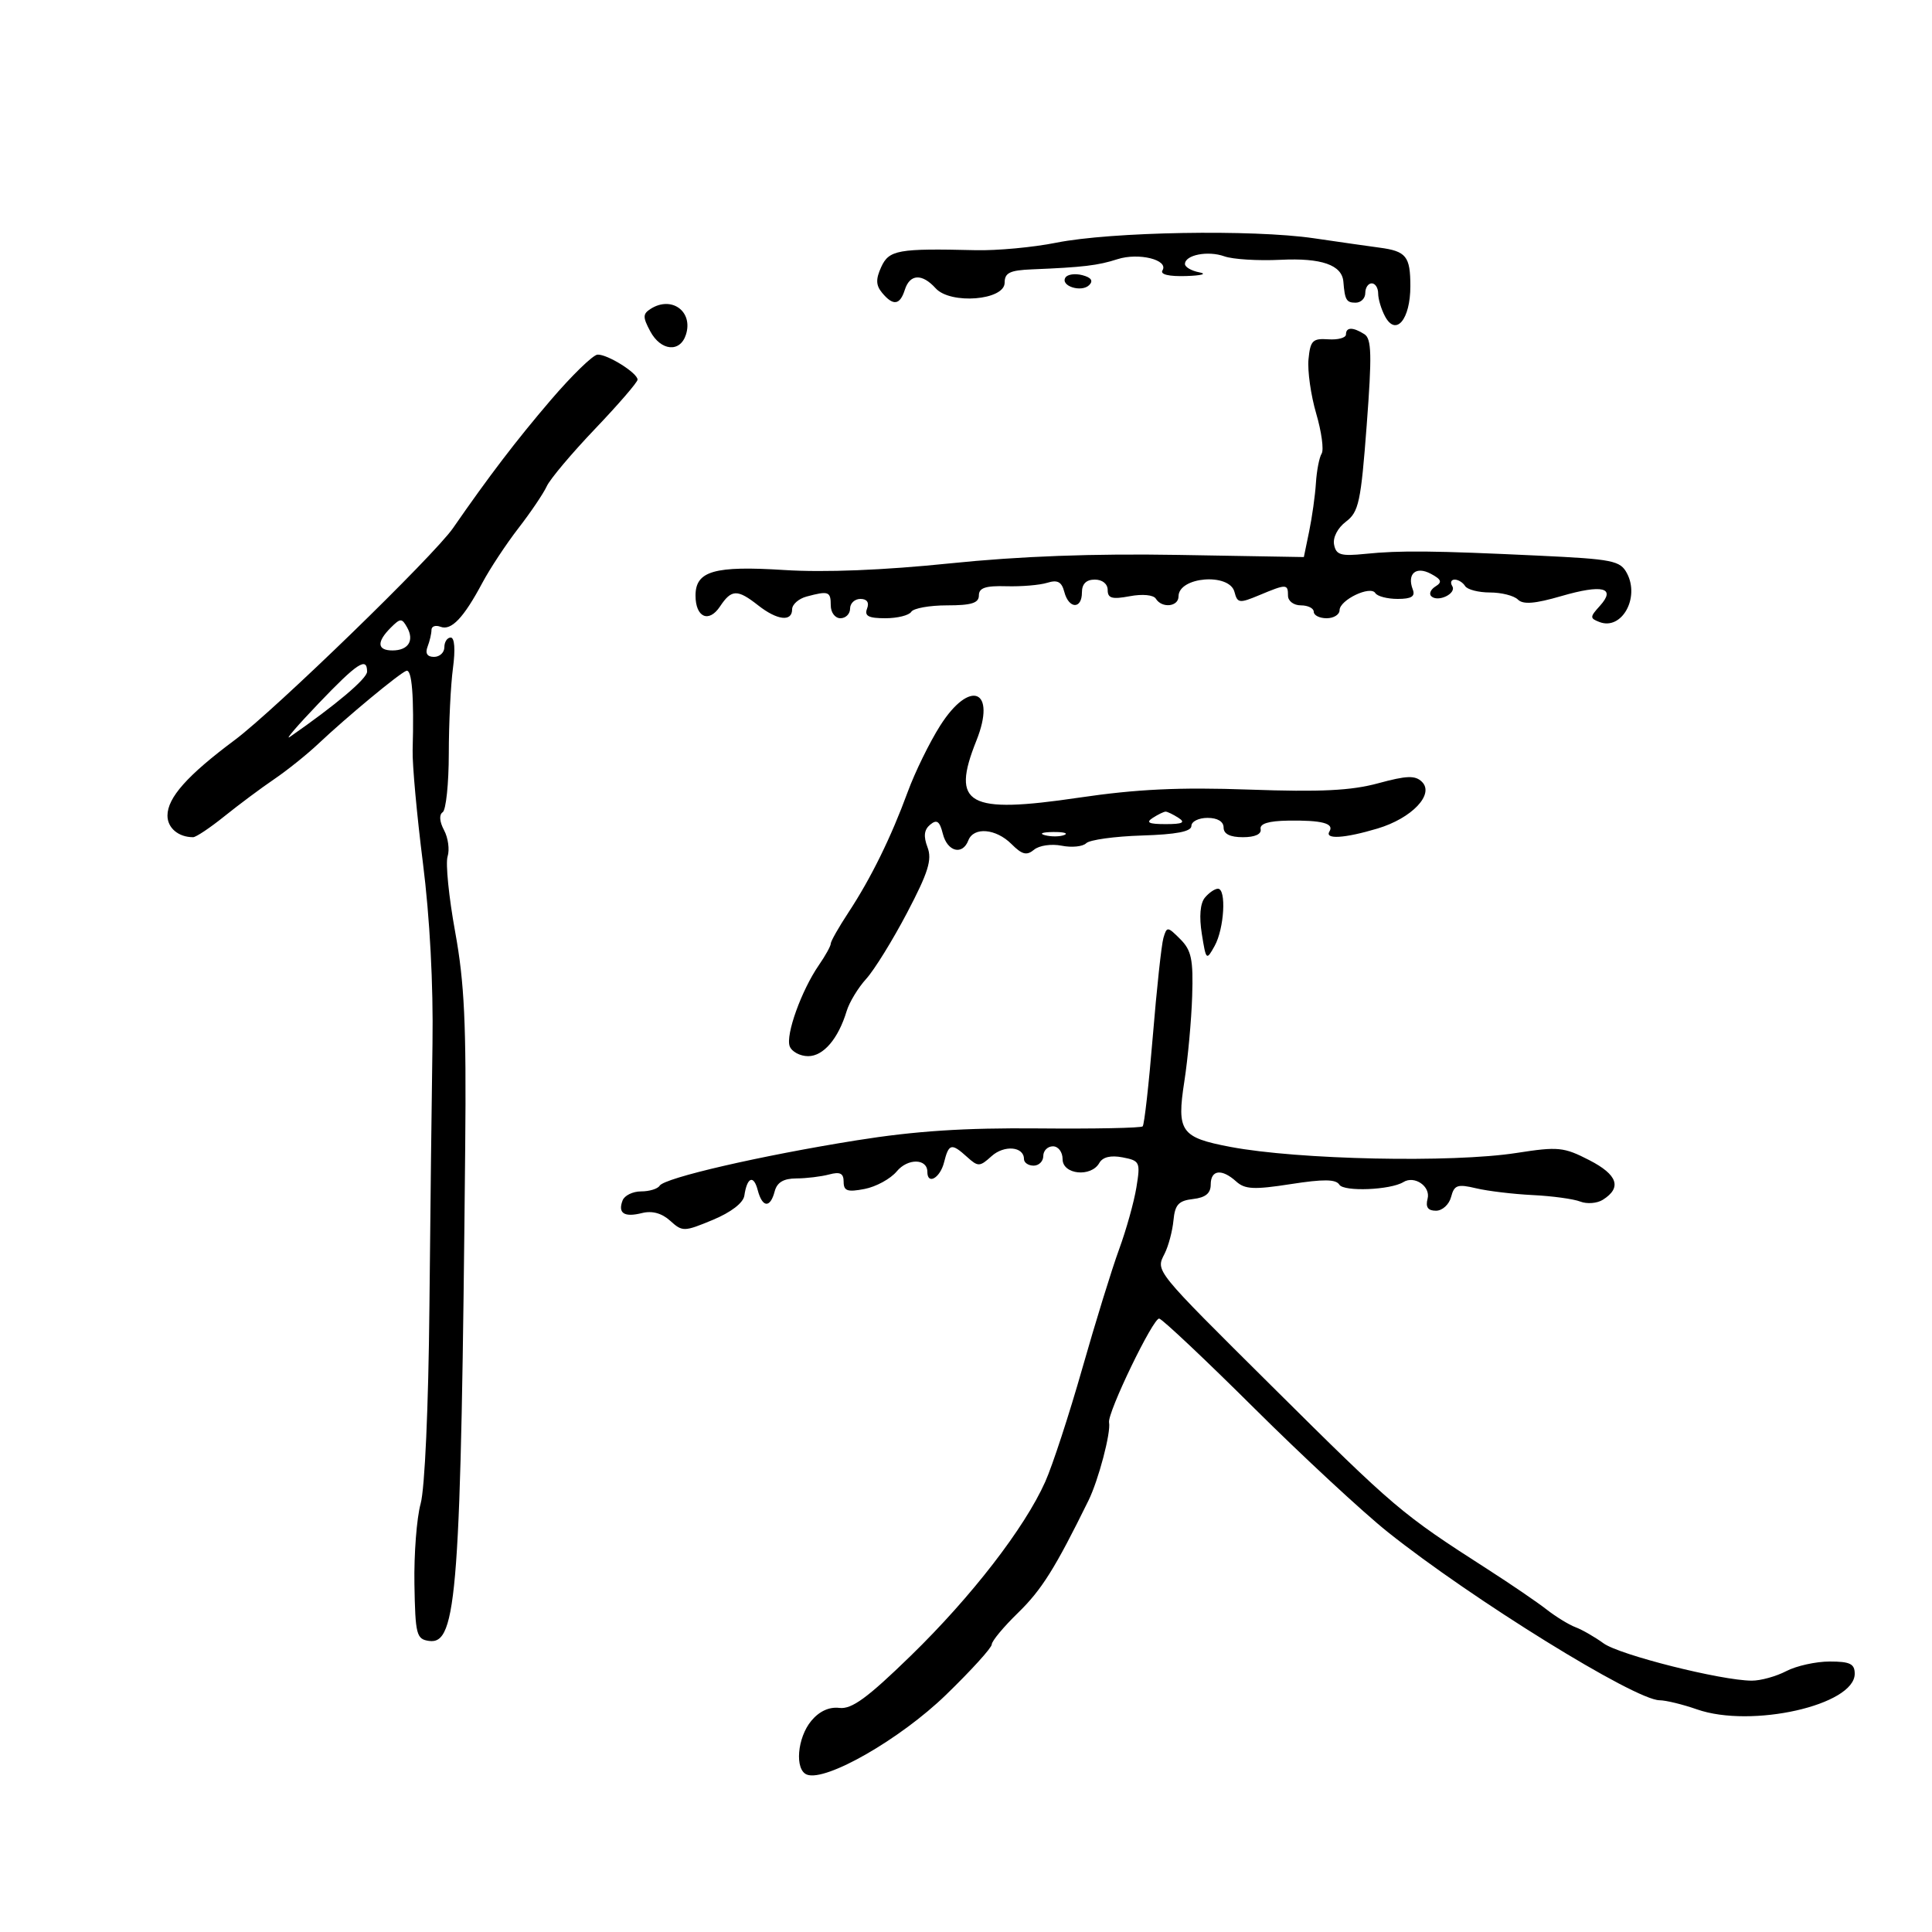 <svg xmlns="http://www.w3.org/2000/svg" width="300" height="300" viewBox="0 0 300 300" version="1.1">
	<path d="M 164 37.690 C 160.425 38.407, 154.800 38.929, 151.500 38.849 C 139.443 38.557, 138.045 38.807, 136.832 41.470 C 135.971 43.359, 136.005 44.301, 136.975 45.470 C 138.689 47.535, 139.740 47.395, 140.500 45 C 141.284 42.530, 143.179 42.436, 145.285 44.762 C 147.593 47.313, 156 46.636, 156 43.899 C 156 42.359, 156.803 41.967, 160.250 41.826 C 168.166 41.502, 170.493 41.225, 173.509 40.250 C 176.815 39.182, 181.518 40.352, 180.505 41.992 C 180.119 42.617, 181.519 42.948, 184.191 42.864 C 186.561 42.789, 187.488 42.533, 186.250 42.294 C 185.012 42.056, 184 41.473, 184 40.998 C 184 39.583, 187.562 38.887, 190.118 39.802 C 191.428 40.271, 195.358 40.514, 198.851 40.341 C 205.201 40.029, 208.392 41.144, 208.600 43.750 C 208.827 46.588, 209.068 47, 210.500 47 C 211.325 47, 212 46.325, 212 45.500 C 212 44.675, 212.450 44, 213 44 C 213.550 44, 214 44.705, 214 45.566 C 214 46.427, 214.481 48.031, 215.070 49.130 C 216.760 52.289, 219 49.614, 219 44.437 C 219 39.797, 218.361 39.002, 214.189 38.451 C 212.710 38.255, 208.125 37.600, 204 36.995 C 194.503 35.602, 172.499 35.984, 164 37.690 M 165.438 43.101 C 164.626 44.413, 167.941 45.459, 169.133 44.267 C 169.798 43.602, 169.442 43.087, 168.067 42.728 C 166.931 42.431, 165.748 42.599, 165.438 43.101 M 101.046 47.950 C 99.800 48.739, 99.789 49.236, 100.965 51.435 C 102.613 54.514, 105.613 54.793, 106.515 51.952 C 107.656 48.357, 104.293 45.896, 101.046 47.950 M 209 51.938 C 209 52.454, 207.762 52.792, 206.250 52.688 C 203.826 52.522, 203.463 52.889, 203.184 55.782 C 203.011 57.588, 203.548 61.383, 204.379 64.217 C 205.210 67.051, 205.590 69.849, 205.224 70.435 C 204.857 71.021, 204.458 73.075, 204.336 75 C 204.214 76.925, 203.742 80.300, 203.288 82.500 L 202.461 86.500 182.980 86.167 C 169.777 85.942, 158.344 86.365, 147.500 87.482 C 137.190 88.543, 128.044 88.910, 121.782 88.512 C 110.914 87.822, 108 88.660, 108 92.476 C 108 95.866, 110.066 96.787, 111.803 94.171 C 113.584 91.488, 114.501 91.462, 117.727 94 C 120.682 96.324, 123 96.595, 123 94.617 C 123 93.856, 124.013 92.962, 125.250 92.630 C 128.665 91.715, 129 91.838, 129 94 C 129 95.111, 129.667 96, 130.500 96 C 131.325 96, 132 95.325, 132 94.500 C 132 93.675, 132.723 93, 133.607 93 C 134.625 93, 135.003 93.550, 134.638 94.500 C 134.196 95.653, 134.852 96, 137.472 96 C 139.348 96, 141.160 95.550, 141.500 95 C 141.840 94.450, 144.341 94, 147.059 94 C 150.850 94, 152 93.640, 152 92.454 C 152 91.283, 153.030 90.937, 156.250 91.030 C 158.588 91.097, 161.451 90.857, 162.612 90.495 C 164.220 89.996, 164.855 90.336, 165.269 91.919 C 165.963 94.576, 168 94.636, 168 92 C 168 90.667, 168.667 90, 170 90 C 171.173 90, 172 90.667, 172 91.611 C 172 92.904, 172.676 93.096, 175.422 92.581 C 177.407 92.208, 179.112 92.372, 179.481 92.969 C 180.420 94.488, 183 94.223, 183 92.607 C 183 89.548, 190.903 88.914, 191.687 91.910 C 192.149 93.678, 192.438 93.715, 195.561 92.410 C 199.769 90.652, 200 90.657, 200 92.500 C 200 93.333, 200.889 94, 202 94 C 203.100 94, 204 94.450, 204 95 C 204 95.550, 204.900 96, 206 96 C 207.100 96, 208.004 95.438, 208.008 94.750 C 208.018 93.159, 212.802 90.870, 213.558 92.094 C 213.866 92.592, 215.427 93, 217.028 93 C 219.160 93, 219.788 92.612, 219.380 91.548 C 218.438 89.094, 219.864 87.857, 222.196 89.105 C 223.825 89.977, 223.979 90.395, 222.914 91.053 C 222.168 91.514, 221.863 92.196, 222.236 92.569 C 223.254 93.587, 226.222 92.169, 225.504 91.007 C 225.162 90.453, 225.332 90, 225.882 90 C 226.432 90, 227.160 90.450, 227.500 91 C 227.840 91.550, 229.576 92, 231.359 92 C 233.142 92, 235.095 92.495, 235.700 93.100 C 236.500 93.900, 238.337 93.753, 242.434 92.562 C 248.839 90.700, 250.993 91.245, 248.429 94.078 C 246.857 95.815, 246.853 96.006, 248.377 96.591 C 251.810 97.908, 254.656 92.848, 252.634 89.022 C 251.595 87.056, 250.451 86.826, 239 86.284 C 222.591 85.507, 217.427 85.454, 212.010 86.004 C 208.194 86.391, 207.465 86.175, 207.154 84.563 C 206.942 83.459, 207.714 81.970, 209.002 80.998 C 210.986 79.502, 211.319 77.952, 212.219 66.043 C 213.046 55.105, 212.983 52.604, 211.862 51.893 C 210.073 50.760, 209 50.777, 209 51.938 M 85.500 62.148 C 80.174 68.375, 75.930 73.934, 70.347 82 C 67.380 86.286, 42.669 110.275, 36.434 114.923 C 29.094 120.394, 26.011 123.858, 26.005 126.643 C 26.001 128.562, 27.707 130, 29.987 130 C 30.440 130, 32.626 128.537, 34.845 126.750 C 37.065 124.963, 40.536 122.375, 42.560 121 C 44.584 119.625, 47.672 117.150, 49.422 115.500 C 53.870 111.306, 61.998 104.566, 63.089 104.167 C 63.967 103.845, 64.308 108.106, 64.074 116.500 C 64.013 118.700, 64.732 126.575, 65.671 134 C 66.740 142.448, 67.296 152.926, 67.157 162 C 67.034 169.975, 66.819 188.425, 66.679 203 C 66.530 218.513, 65.964 231.158, 65.314 233.500 C 64.704 235.700, 64.271 241.325, 64.352 246 C 64.488 253.830, 64.666 254.524, 66.610 254.801 C 70.983 255.425, 71.576 247.334, 72.238 178 C 72.419 159.035, 72.118 152.610, 70.678 144.707 C 69.696 139.321, 69.167 134.050, 69.502 132.995 C 69.837 131.939, 69.589 130.101, 68.952 128.911 C 68.246 127.590, 68.162 126.503, 68.738 126.123 C 69.257 125.780, 69.685 121.675, 69.689 117 C 69.693 112.325, 69.983 106.362, 70.335 103.750 C 70.724 100.859, 70.588 99, 69.987 99 C 69.444 99, 69 99.675, 69 100.500 C 69 101.325, 68.277 102, 67.393 102 C 66.338 102, 65.995 101.456, 66.393 100.418 C 66.727 99.548, 67 98.375, 67 97.811 C 67 97.247, 67.633 97.029, 68.406 97.326 C 70.076 97.966, 71.992 95.952, 74.901 90.500 C 76.075 88.300, 78.600 84.475, 80.514 82 C 82.427 79.525, 84.402 76.600, 84.903 75.500 C 85.405 74.400, 88.781 70.390, 92.407 66.588 C 96.033 62.787, 99 59.351, 99 58.953 C 99 57.919, 94.313 54.987, 92.785 55.067 C 92.078 55.104, 88.800 58.290, 85.500 62.148 M 60.660 97.482 C 58.457 99.686, 58.562 101, 60.941 101 C 63.400 101, 64.367 99.478, 63.215 97.419 C 62.400 95.964, 62.174 95.969, 60.660 97.482 M 49.463 109.236 C 46.184 112.666, 44.175 115.004, 45 114.431 C 52.153 109.467, 57 105.373, 57 104.295 C 57 101.943, 55.493 102.931, 49.463 109.236 M 145.975 112.701 C 144.335 115.287, 142.077 119.899, 140.957 122.951 C 138.365 130.018, 135.239 136.377, 131.750 141.680 C 130.238 143.979, 129 146.160, 129 146.526 C 129 146.892, 128.175 148.386, 127.166 149.846 C 124.454 153.770, 121.955 160.720, 122.627 162.470 C 122.950 163.312, 124.239 164, 125.492 164 C 127.862 164, 130.167 161.300, 131.468 157 C 131.884 155.625, 133.249 153.375, 134.501 152 C 135.753 150.625, 138.612 146.002, 140.855 141.728 C 144.145 135.459, 144.757 133.491, 144.021 131.555 C 143.372 129.849, 143.493 128.836, 144.439 128.051 C 145.474 127.192, 145.911 127.509, 146.404 129.473 C 147.101 132.252, 149.455 132.863, 150.362 130.500 C 151.184 128.356, 154.649 128.649, 157.067 131.067 C 158.712 132.712, 159.427 132.891, 160.569 131.942 C 161.369 131.278, 163.268 131.004, 164.857 131.321 C 166.425 131.635, 168.139 131.461, 168.666 130.934 C 169.192 130.408, 173.083 129.870, 177.312 129.738 C 182.668 129.572, 185 129.121, 185 128.250 C 185 127.563, 186.125 127, 187.500 127 C 189.056 127, 190 127.567, 190 128.500 C 190 129.500, 191 130, 193 130 C 194.867 130, 195.906 129.528, 195.750 128.750 C 195.581 127.906, 196.963 127.476, 200 127.427 C 205.247 127.342, 207.209 127.854, 206.435 129.105 C 205.649 130.377, 208.771 130.188, 213.905 128.652 C 219.233 127.059, 222.775 123.331, 220.796 121.398 C 219.750 120.375, 218.440 120.420, 214 121.627 C 209.804 122.769, 205.063 123.001, 194 122.608 C 183.090 122.221, 176.529 122.532, 167.500 123.864 C 150.220 126.414, 147.627 124.972, 151.608 115.022 C 154.788 107.074, 150.630 105.360, 145.975 112.701 M 179 127 C 177.875 127.727, 178.375 127.969, 181 127.969 C 183.625 127.969, 184.125 127.727, 183 127 C 182.175 126.467, 181.275 126.031, 181 126.031 C 180.725 126.031, 179.825 126.467, 179 127 M 162.269 129.693 C 163.242 129.947, 164.592 129.930, 165.269 129.656 C 165.946 129.382, 165.150 129.175, 163.500 129.195 C 161.850 129.215, 161.296 129.439, 162.269 129.693 M 187.093 139.388 C 186.361 140.270, 186.188 142.324, 186.618 145.013 C 187.279 149.147, 187.328 149.193, 188.612 146.875 C 190.102 144.188, 190.458 138, 189.122 138 C 188.640 138, 187.726 138.625, 187.093 139.388 M 180.658 145.632 C 180.355 146.660, 179.610 153.561, 179.002 160.968 C 178.394 168.376, 177.688 174.645, 177.433 174.900 C 177.178 175.156, 169.888 175.299, 161.234 175.220 C 149.754 175.114, 142.120 175.615, 133 177.072 C 118.141 179.445, 103.184 182.894, 102.425 184.121 C 102.126 184.605, 100.832 185, 99.548 185 C 98.264 185, 96.972 185.631, 96.676 186.402 C 95.911 188.396, 96.925 189.057, 99.689 188.363 C 101.258 187.969, 102.762 188.380, 104.063 189.557 C 105.971 191.284, 106.219 191.279, 110.679 189.426 C 113.517 188.246, 115.417 186.786, 115.582 185.658 C 116 182.790, 117.021 182.364, 117.656 184.794 C 118.375 187.542, 119.600 187.638, 120.290 185 C 120.657 183.596, 121.661 182.996, 123.656 182.986 C 125.220 182.979, 127.513 182.701, 128.750 182.370 C 130.453 181.913, 131 182.190, 131 183.508 C 131 184.935, 131.587 185.137, 134.250 184.622 C 136.037 184.277, 138.286 183.047, 139.248 181.889 C 140.959 179.827, 144 179.878, 144 181.969 C 144 184.049, 145.981 182.925, 146.589 180.500 C 147.329 177.553, 147.741 177.456, 150.171 179.655 C 151.875 181.197, 152.134 181.189, 153.963 179.534 C 155.925 177.758, 159 178.023, 159 179.969 C 159 180.536, 159.675 181, 160.500 181 C 161.325 181, 162 180.325, 162 179.500 C 162 178.675, 162.675 178, 163.500 178 C 164.333 178, 165 178.889, 165 180 C 165 182.390, 169.422 182.846, 170.700 180.587 C 171.225 179.661, 172.470 179.361, 174.316 179.716 C 177.003 180.234, 177.101 180.447, 176.460 184.379 C 176.091 186.646, 174.880 190.975, 173.771 194 C 172.661 197.025, 170.088 205.350, 168.054 212.500 C 166.019 219.650, 163.432 227.566, 162.303 230.092 C 159.102 237.258, 150.851 247.934, 141.420 257.109 C 134.689 263.658, 132.258 265.435, 130.346 265.204 C 128.757 265.012, 127.222 265.716, 125.981 267.204 C 123.785 269.837, 123.377 274.824, 125.297 275.561 C 128.232 276.687, 139.770 270.072, 146.873 263.191 C 150.793 259.394, 154 255.863, 154 255.346 C 154 254.829, 155.829 252.627, 158.064 250.453 C 161.748 246.869, 163.827 243.557, 169.018 233 C 170.571 229.842, 172.524 222.436, 172.214 220.886 C 171.917 219.406, 179.105 204.525, 180.006 204.751 C 180.557 204.889, 187.186 211.141, 194.736 218.644 C 202.287 226.147, 211.623 234.807, 215.483 237.888 C 228.530 248.303, 253.862 263.983, 257.692 264.015 C 258.687 264.023, 261.300 264.660, 263.500 265.429 C 271.962 268.389, 288 264.771, 288 259.901 C 288 258.359, 287.266 258, 284.114 258 C 281.977 258, 278.940 258.672, 277.364 259.494 C 275.789 260.315, 273.375 260.981, 272 260.972 C 267.219 260.943, 251.484 256.978, 249 255.177 C 247.625 254.180, 245.667 253.055, 244.649 252.675 C 243.632 252.296, 241.607 251.055, 240.149 249.917 C 238.692 248.779, 234.574 245.970, 230.998 243.674 C 217.548 235.039, 216.671 234.295, 197.500 215.254 C 179.082 196.961, 179.455 197.422, 180.843 194.662 C 181.441 193.473, 182.058 191.150, 182.215 189.500 C 182.447 187.057, 183.010 186.441, 185.250 186.184 C 187.193 185.960, 188 185.300, 188 183.934 C 188 181.635, 189.715 181.432, 191.963 183.466 C 193.309 184.684, 194.741 184.752, 200.422 183.868 C 205.516 183.075, 207.442 183.098, 207.974 183.958 C 208.667 185.079, 215.925 184.783, 217.917 183.552 C 219.644 182.484, 222.174 184.226, 221.674 186.138 C 221.333 187.442, 221.724 188, 222.977 188 C 223.964 188, 225.017 187.042, 225.325 185.863 C 225.812 184.004, 226.314 183.829, 229.192 184.514 C 231.011 184.947, 234.975 185.422, 238 185.570 C 241.025 185.718, 244.349 186.172, 245.386 186.579 C 246.423 186.985, 247.998 186.861, 248.886 186.302 C 251.877 184.418, 251.193 182.414, 246.785 180.147 C 242.825 178.110, 241.949 178.023, 235.496 179.028 C 225.482 180.588, 201.589 180.085, 191.067 178.092 C 183.340 176.628, 182.695 175.711, 183.904 167.918 C 184.452 164.388, 184.999 158.438, 185.119 154.696 C 185.303 148.978, 185.008 147.564, 183.273 145.829 C 181.296 143.852, 181.186 143.844, 180.658 145.632" stroke="none" fill="black" fill-rule="evenodd"/>
</svg>
